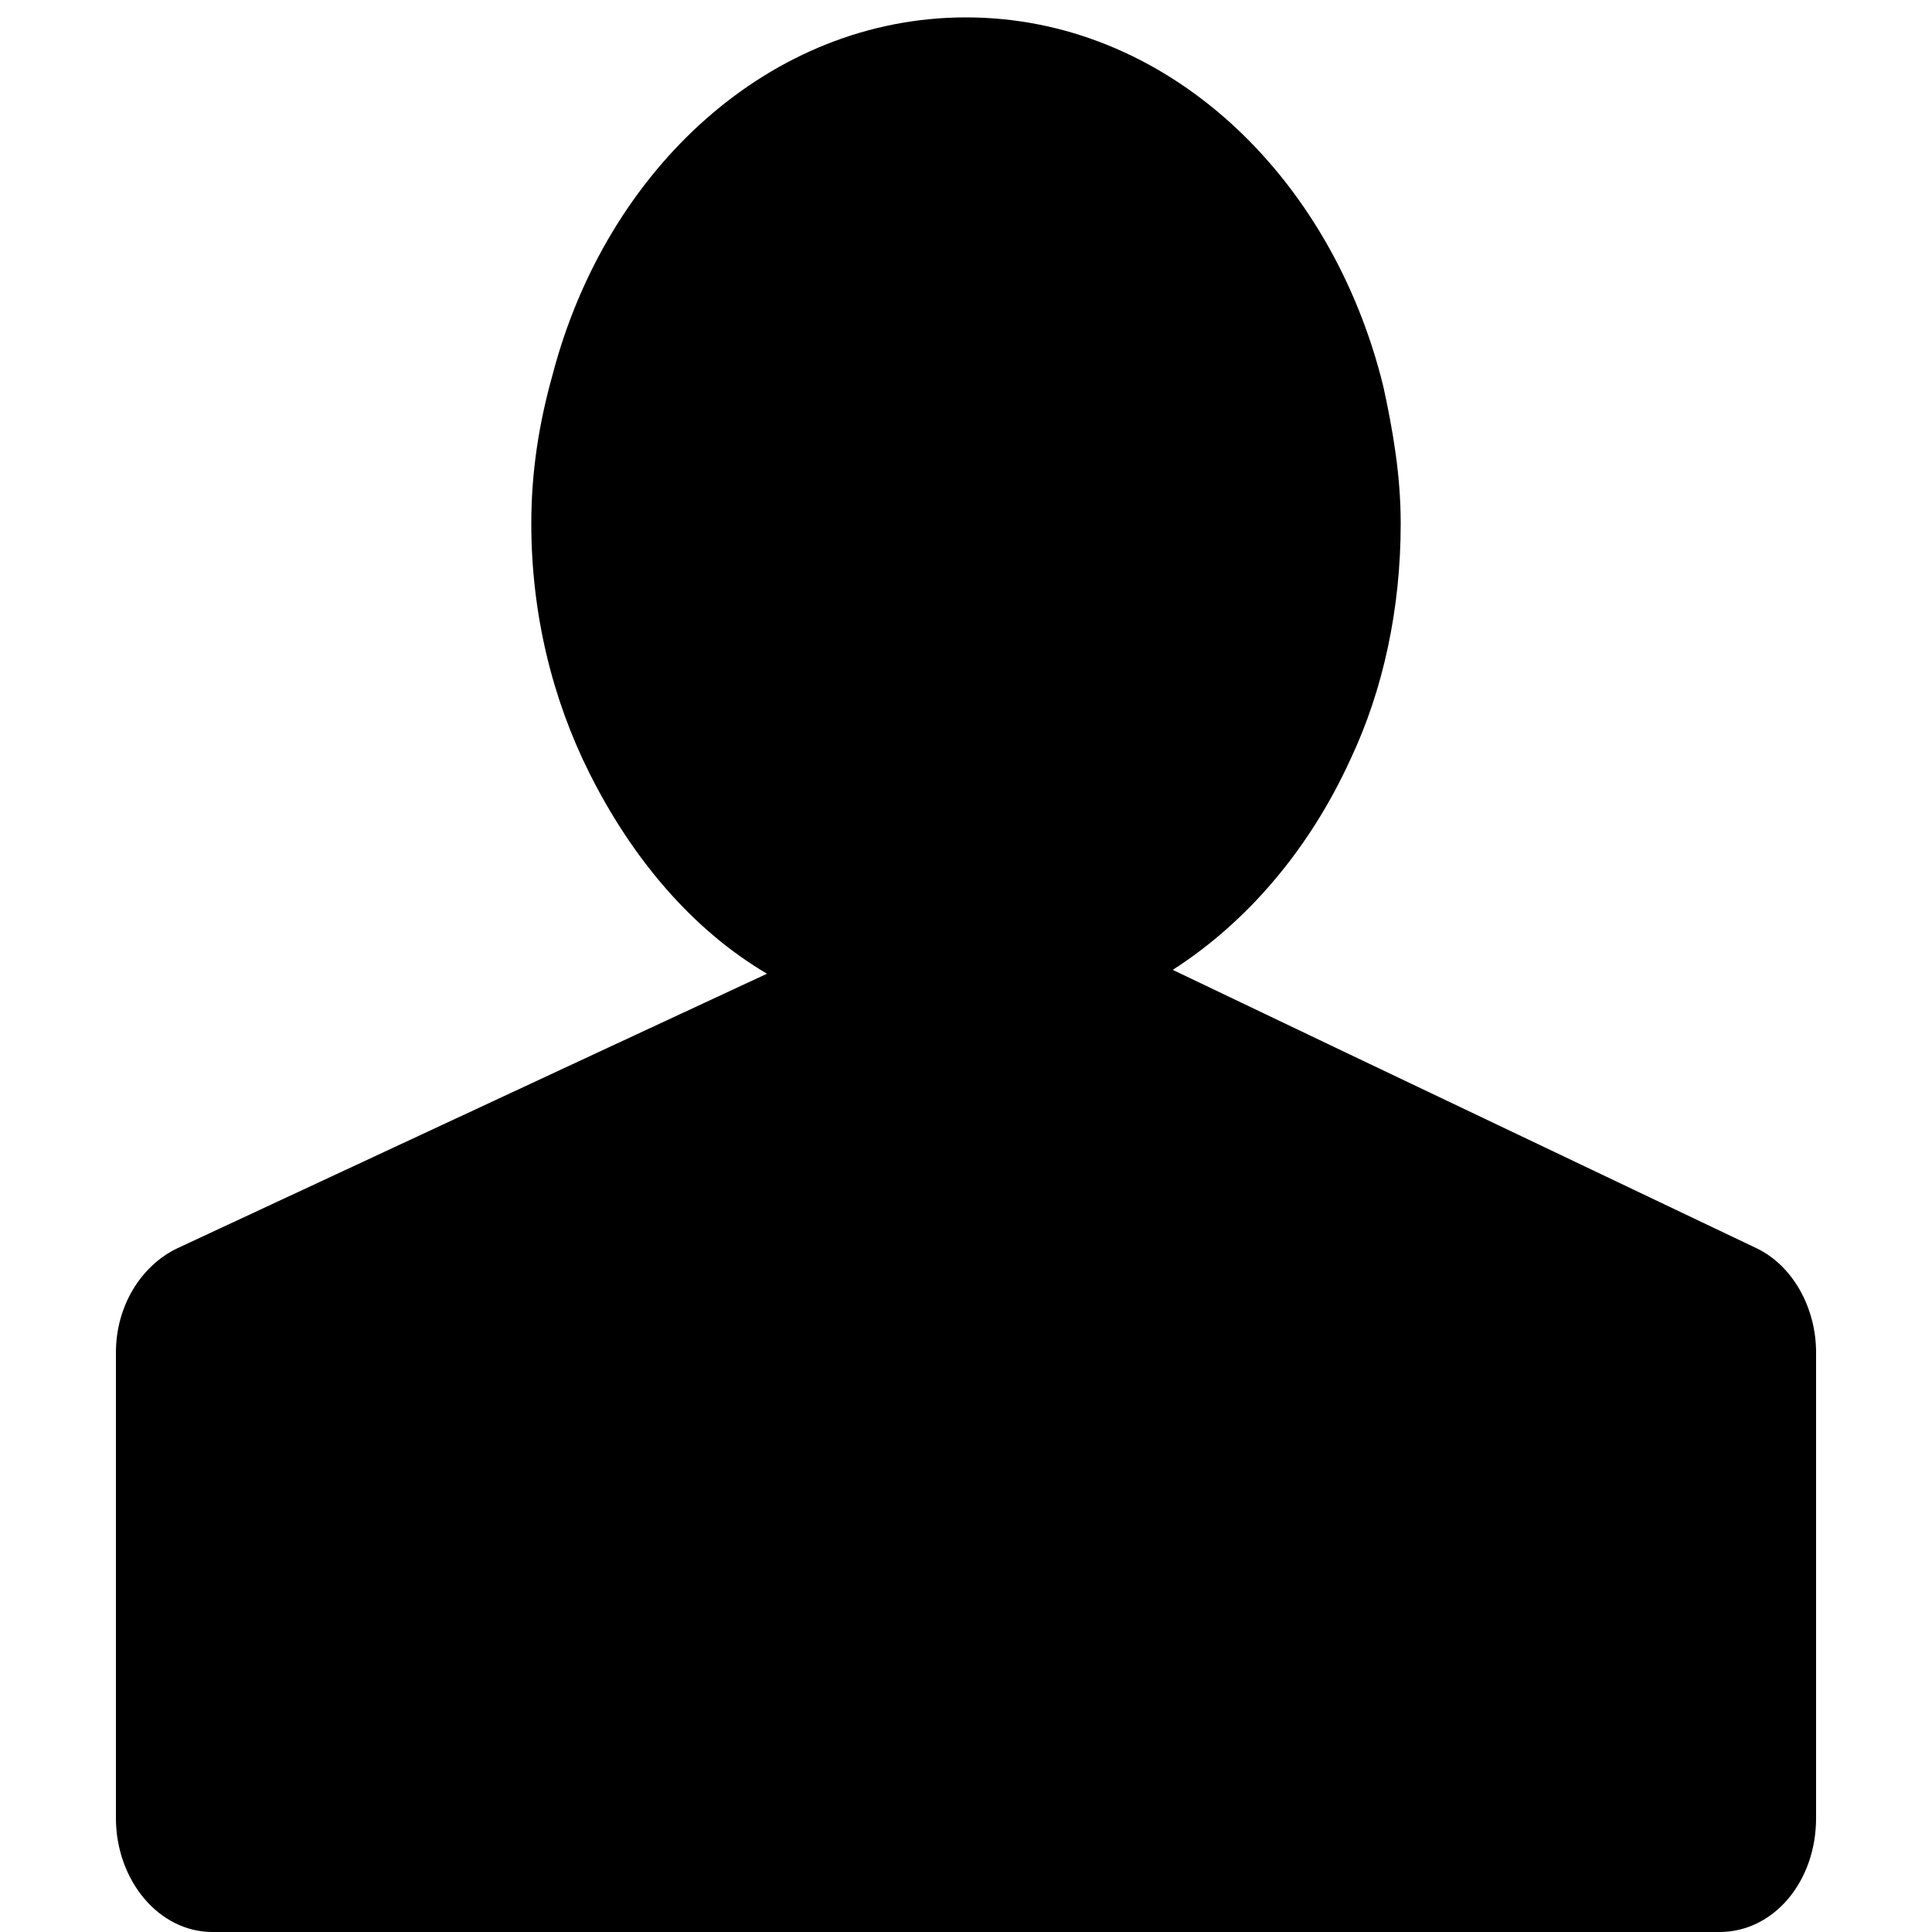 <svg id="twrp-user-found-male-f" viewBox="0 0 100 100"><path d="M90.9,64.6L69.7,54.5l-9-4.3c3.9-2.5,7.1-6.3,9.2-10.9c1.7-3.6,2.6-7.8,2.6-12.2c0-2.5-0.4-4.8-0.9-7.1C68.9,9,60.3,0.9,50,0.9c-10.1,0-18.6,7.8-21.4,18.5c-0.7,2.5-1.1,5-1.1,7.7c0,4.7,1.1,9.1,3,12.9c2.2,4.4,5.3,8.1,9.2,10.4l-8.6,4L9.2,64.6C7.3,65.5,6,67.6,6,70v20.4v3.7c0,3.2,2.2,5.9,5,5.9H89c2.8,0,5-2.6,5-5.9v-3.7V70C94,67.7,92.8,65.5,90.9,64.6z"/></svg>
